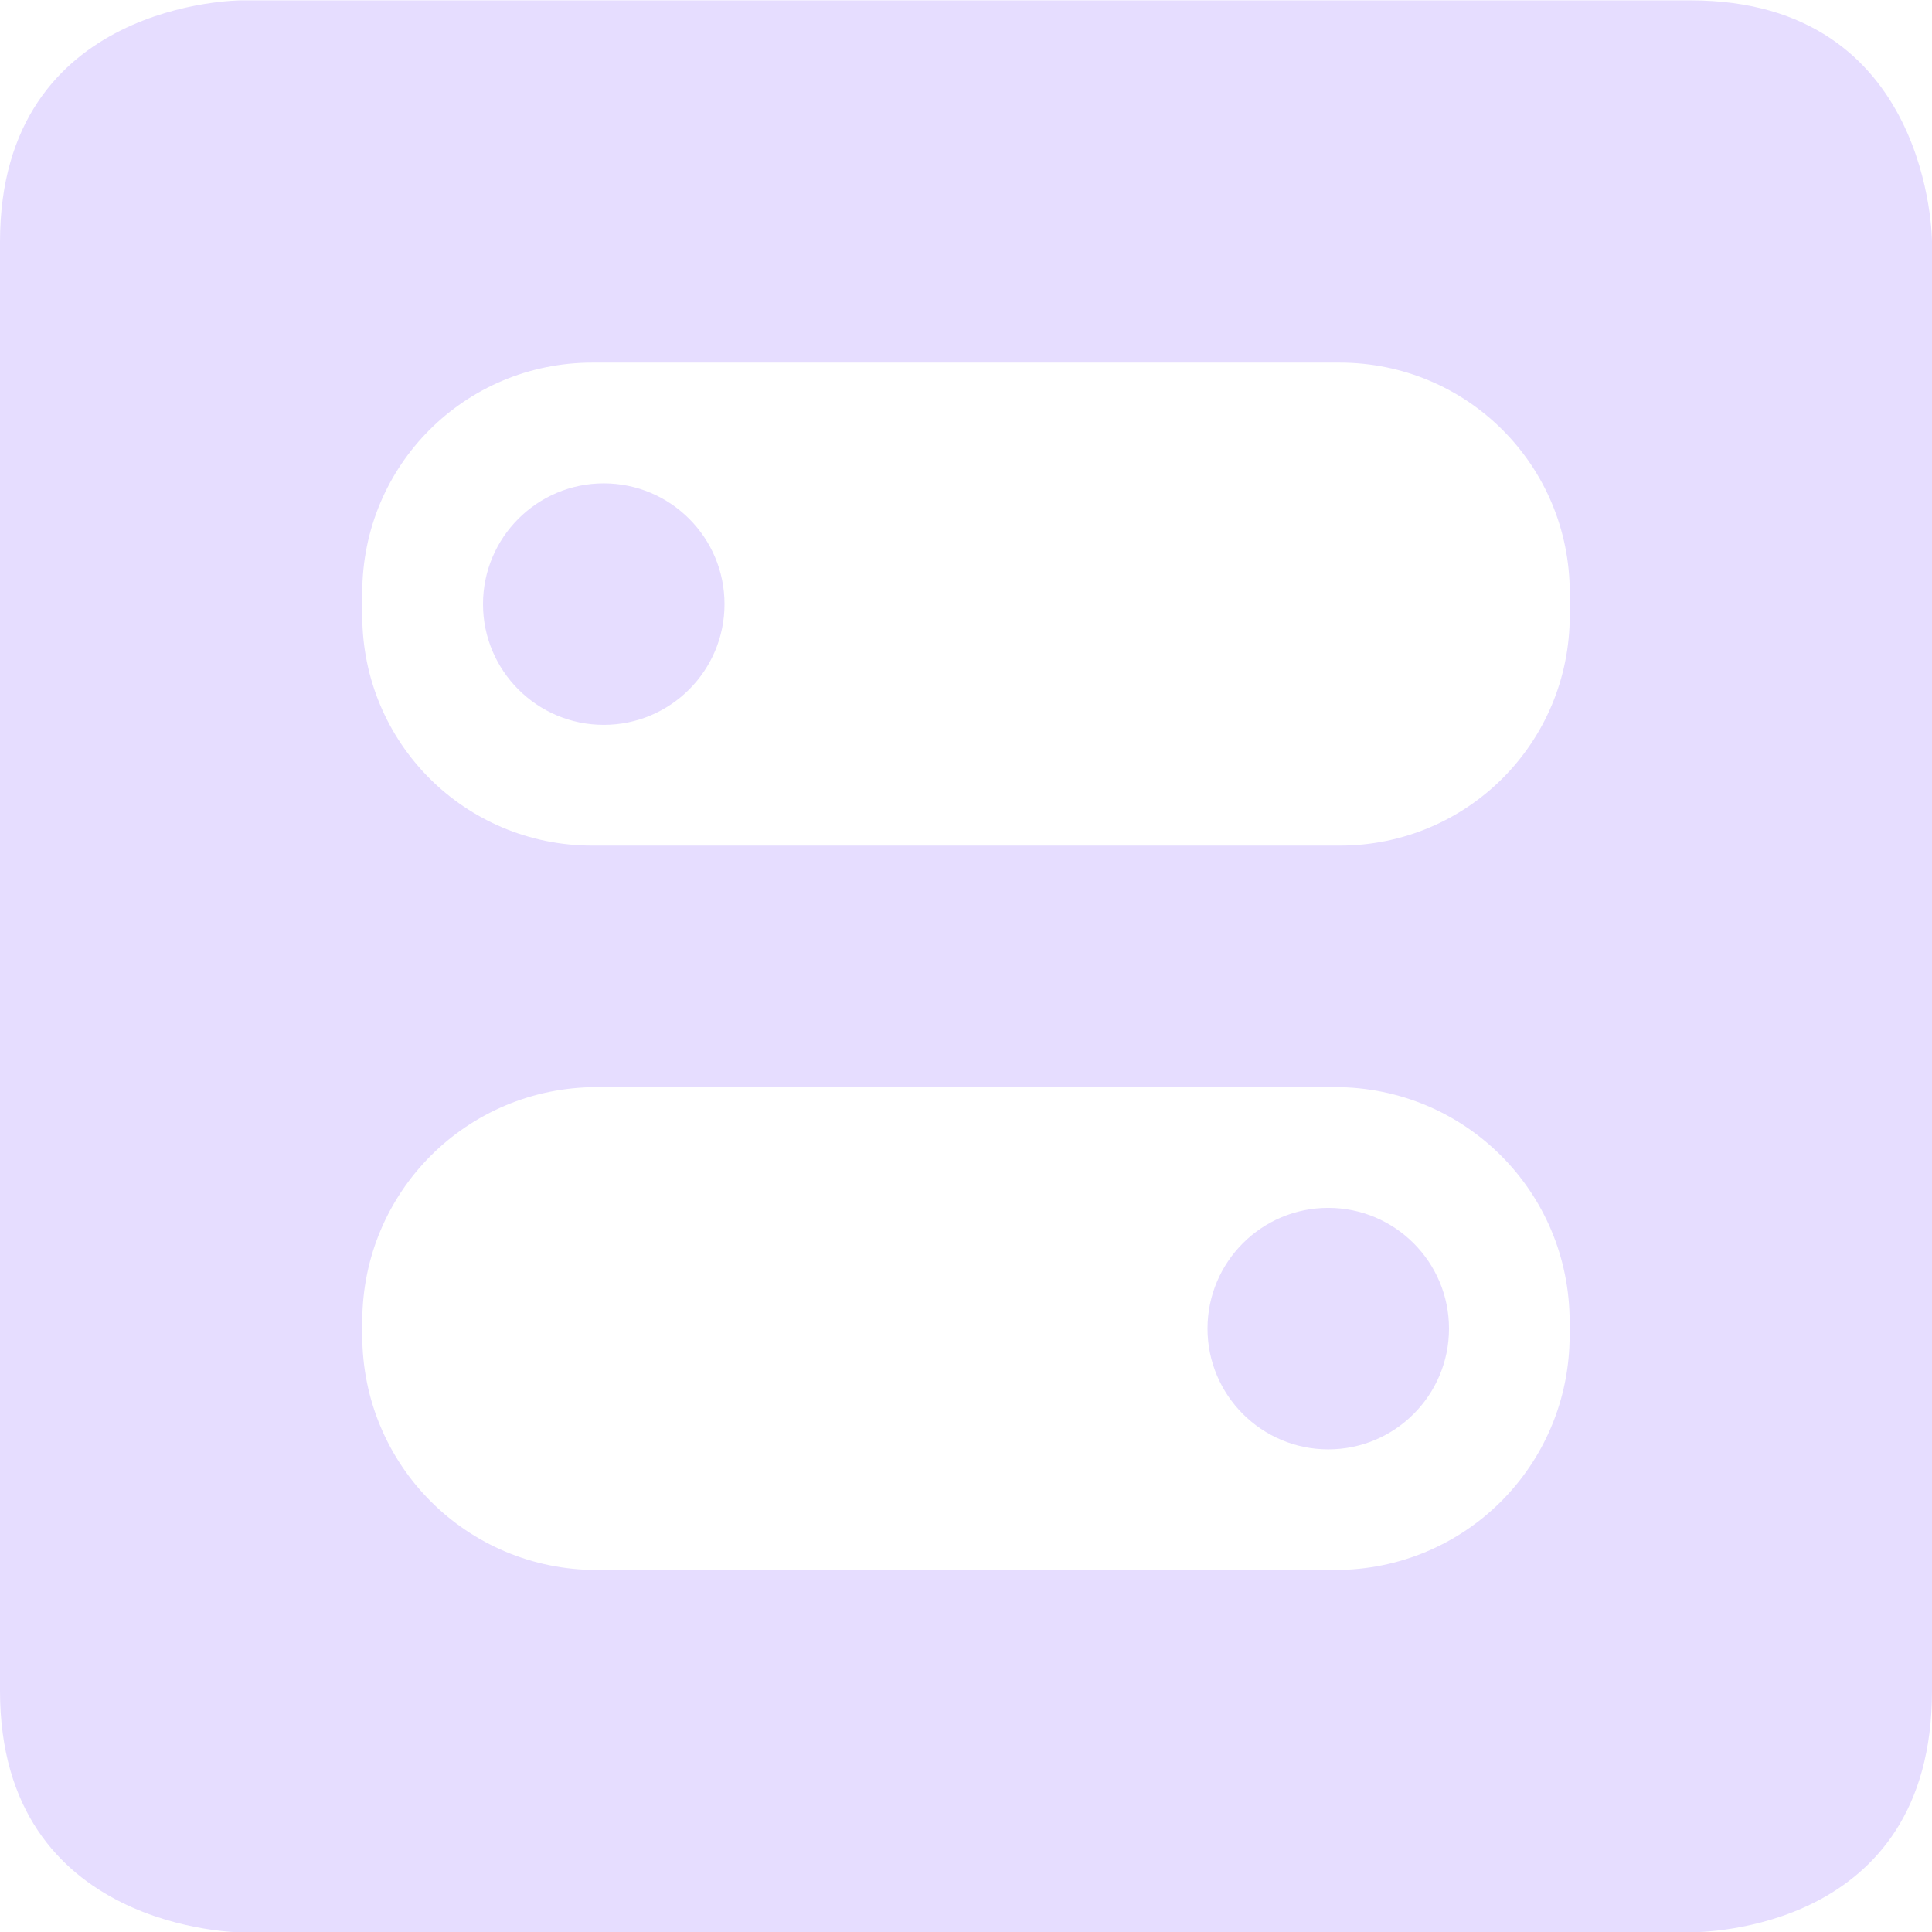 <svg enable-background="new" height="16.003" width="16" xmlns="http://www.w3.org/2000/svg">
  <path d="m258 76s-2-.003-2 2v12c0 1.997 2 2 2 2h12c.095-.003 2-.003 2-2v-12s0-2-2-2zm2.906 3h6.188c1.056 0 1.906.85 1.906 1.906v.188c0 1.056-.85 1.906-1.906 1.906h-6.188c-1.056 0-1.906-.85-1.906-1.906v-.188c0-1.056.85-1.906 1.906-1.906zm.094 1c-.552 0-1 .448-1 1s.448 1 1 1 1-.448 1-1-.448-1-1-1zm-.057 5h6.113c1.077 0 1.943.867 1.943 1.943v.113c0 1.077-.867 1.943-1.943 1.943h-6.113c-1.077 0-1.943-.867-1.943-1.943v-.113c0-1.077.867-1.943 1.943-1.943zm6.057 1c-.552 0-1 .448-1 1s.448 1 1 1 1-.448 1-1-.448-1-1-1z" fill="#e6ddff" transform="translate(-256 -75.997)"/>
</svg>
